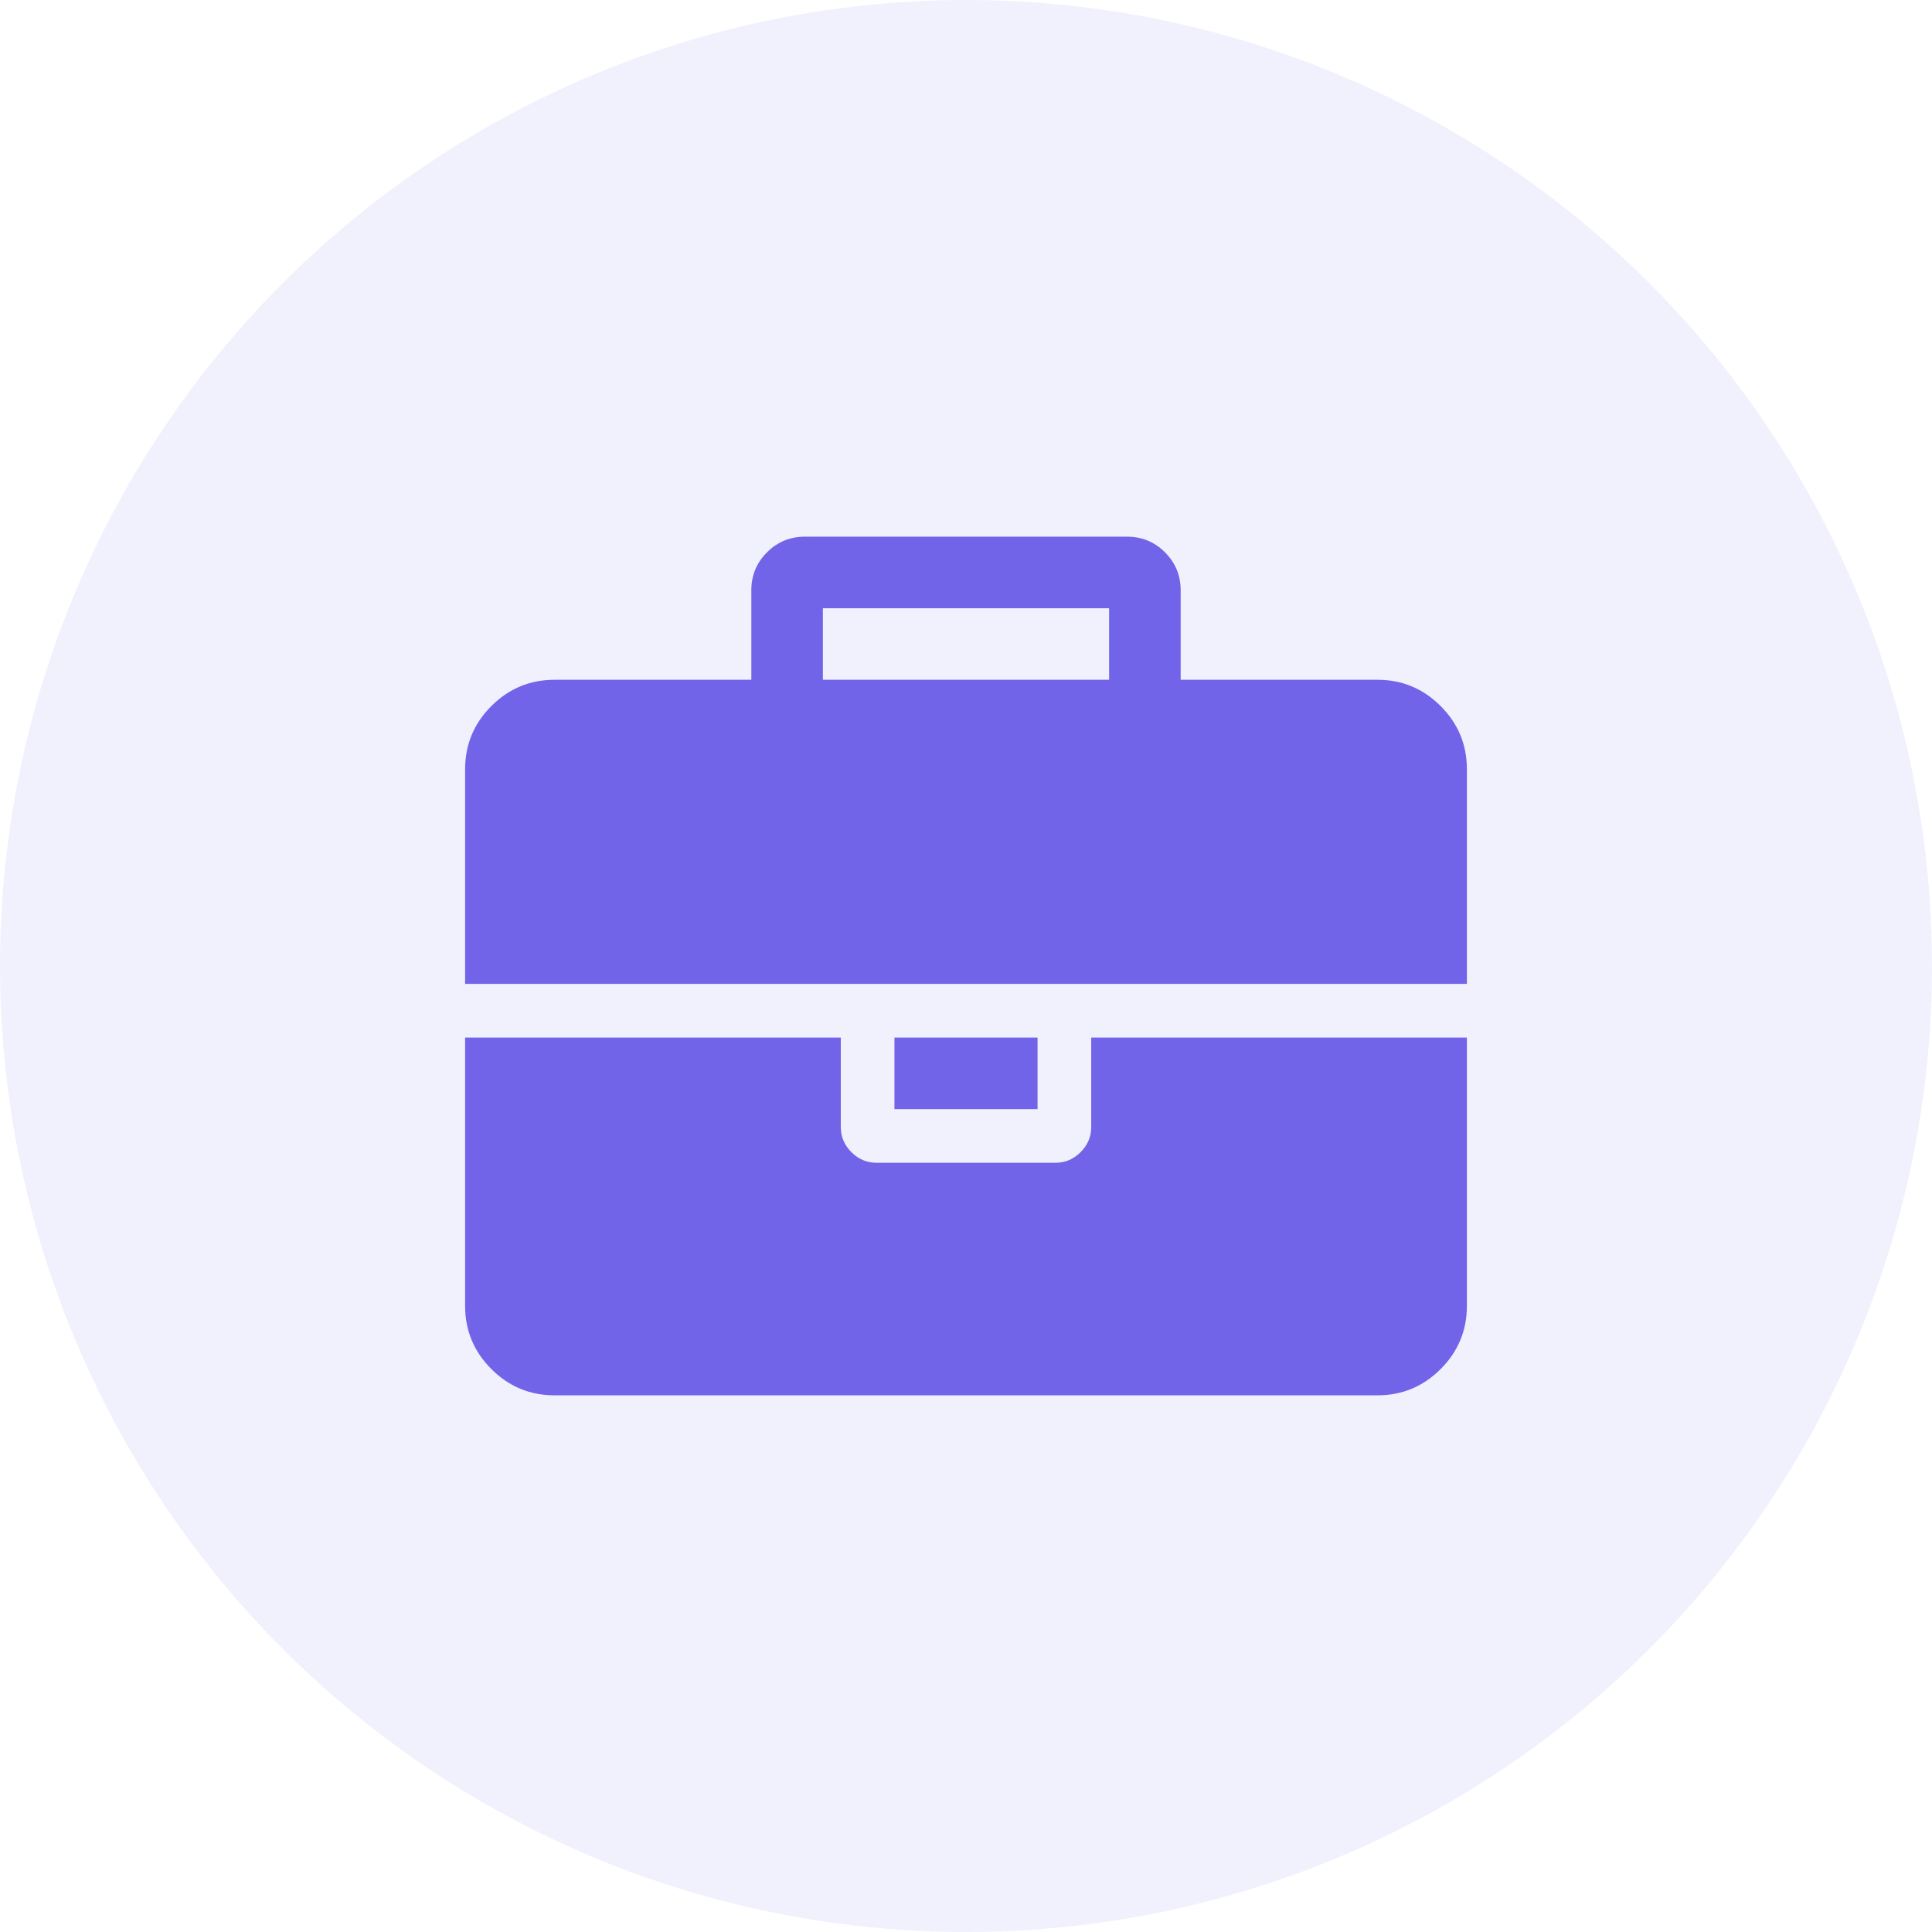 <svg width="54" height="54" viewBox="0 0 54 54" fill="none" xmlns="http://www.w3.org/2000/svg">
<circle opacity="0.1" cx="27" cy="27" r="27" fill="#7164E9"/>
<path d="M23 19H31V17H23V19ZM41 29V36.5C41 37.188 40.755 37.776 40.266 38.266C39.776 38.755 39.188 39 38.5 39H15.5C14.812 39 14.224 38.755 13.734 38.266C13.245 37.776 13 37.188 13 36.5V29H23.5V31.5C23.5 31.771 23.599 32.005 23.797 32.203C23.995 32.401 24.229 32.5 24.5 32.5H29.5C29.771 32.5 30.005 32.401 30.203 32.203C30.401 32.005 30.5 31.771 30.5 31.5V29H41ZM29 29V31H25V29H29ZM41 21.5V27.5H13V21.5C13 20.812 13.245 20.224 13.734 19.734C14.224 19.245 14.812 19 15.5 19H21V16.5C21 16.083 21.146 15.729 21.438 15.438C21.729 15.146 22.083 15 22.5 15H31.5C31.917 15 32.271 15.146 32.562 15.438C32.854 15.729 33 16.083 33 16.5V19H38.5C39.188 19 39.776 19.245 40.266 19.734C40.755 20.224 41 20.812 41 21.5Z" fill="#7164E9"/>
</svg>
